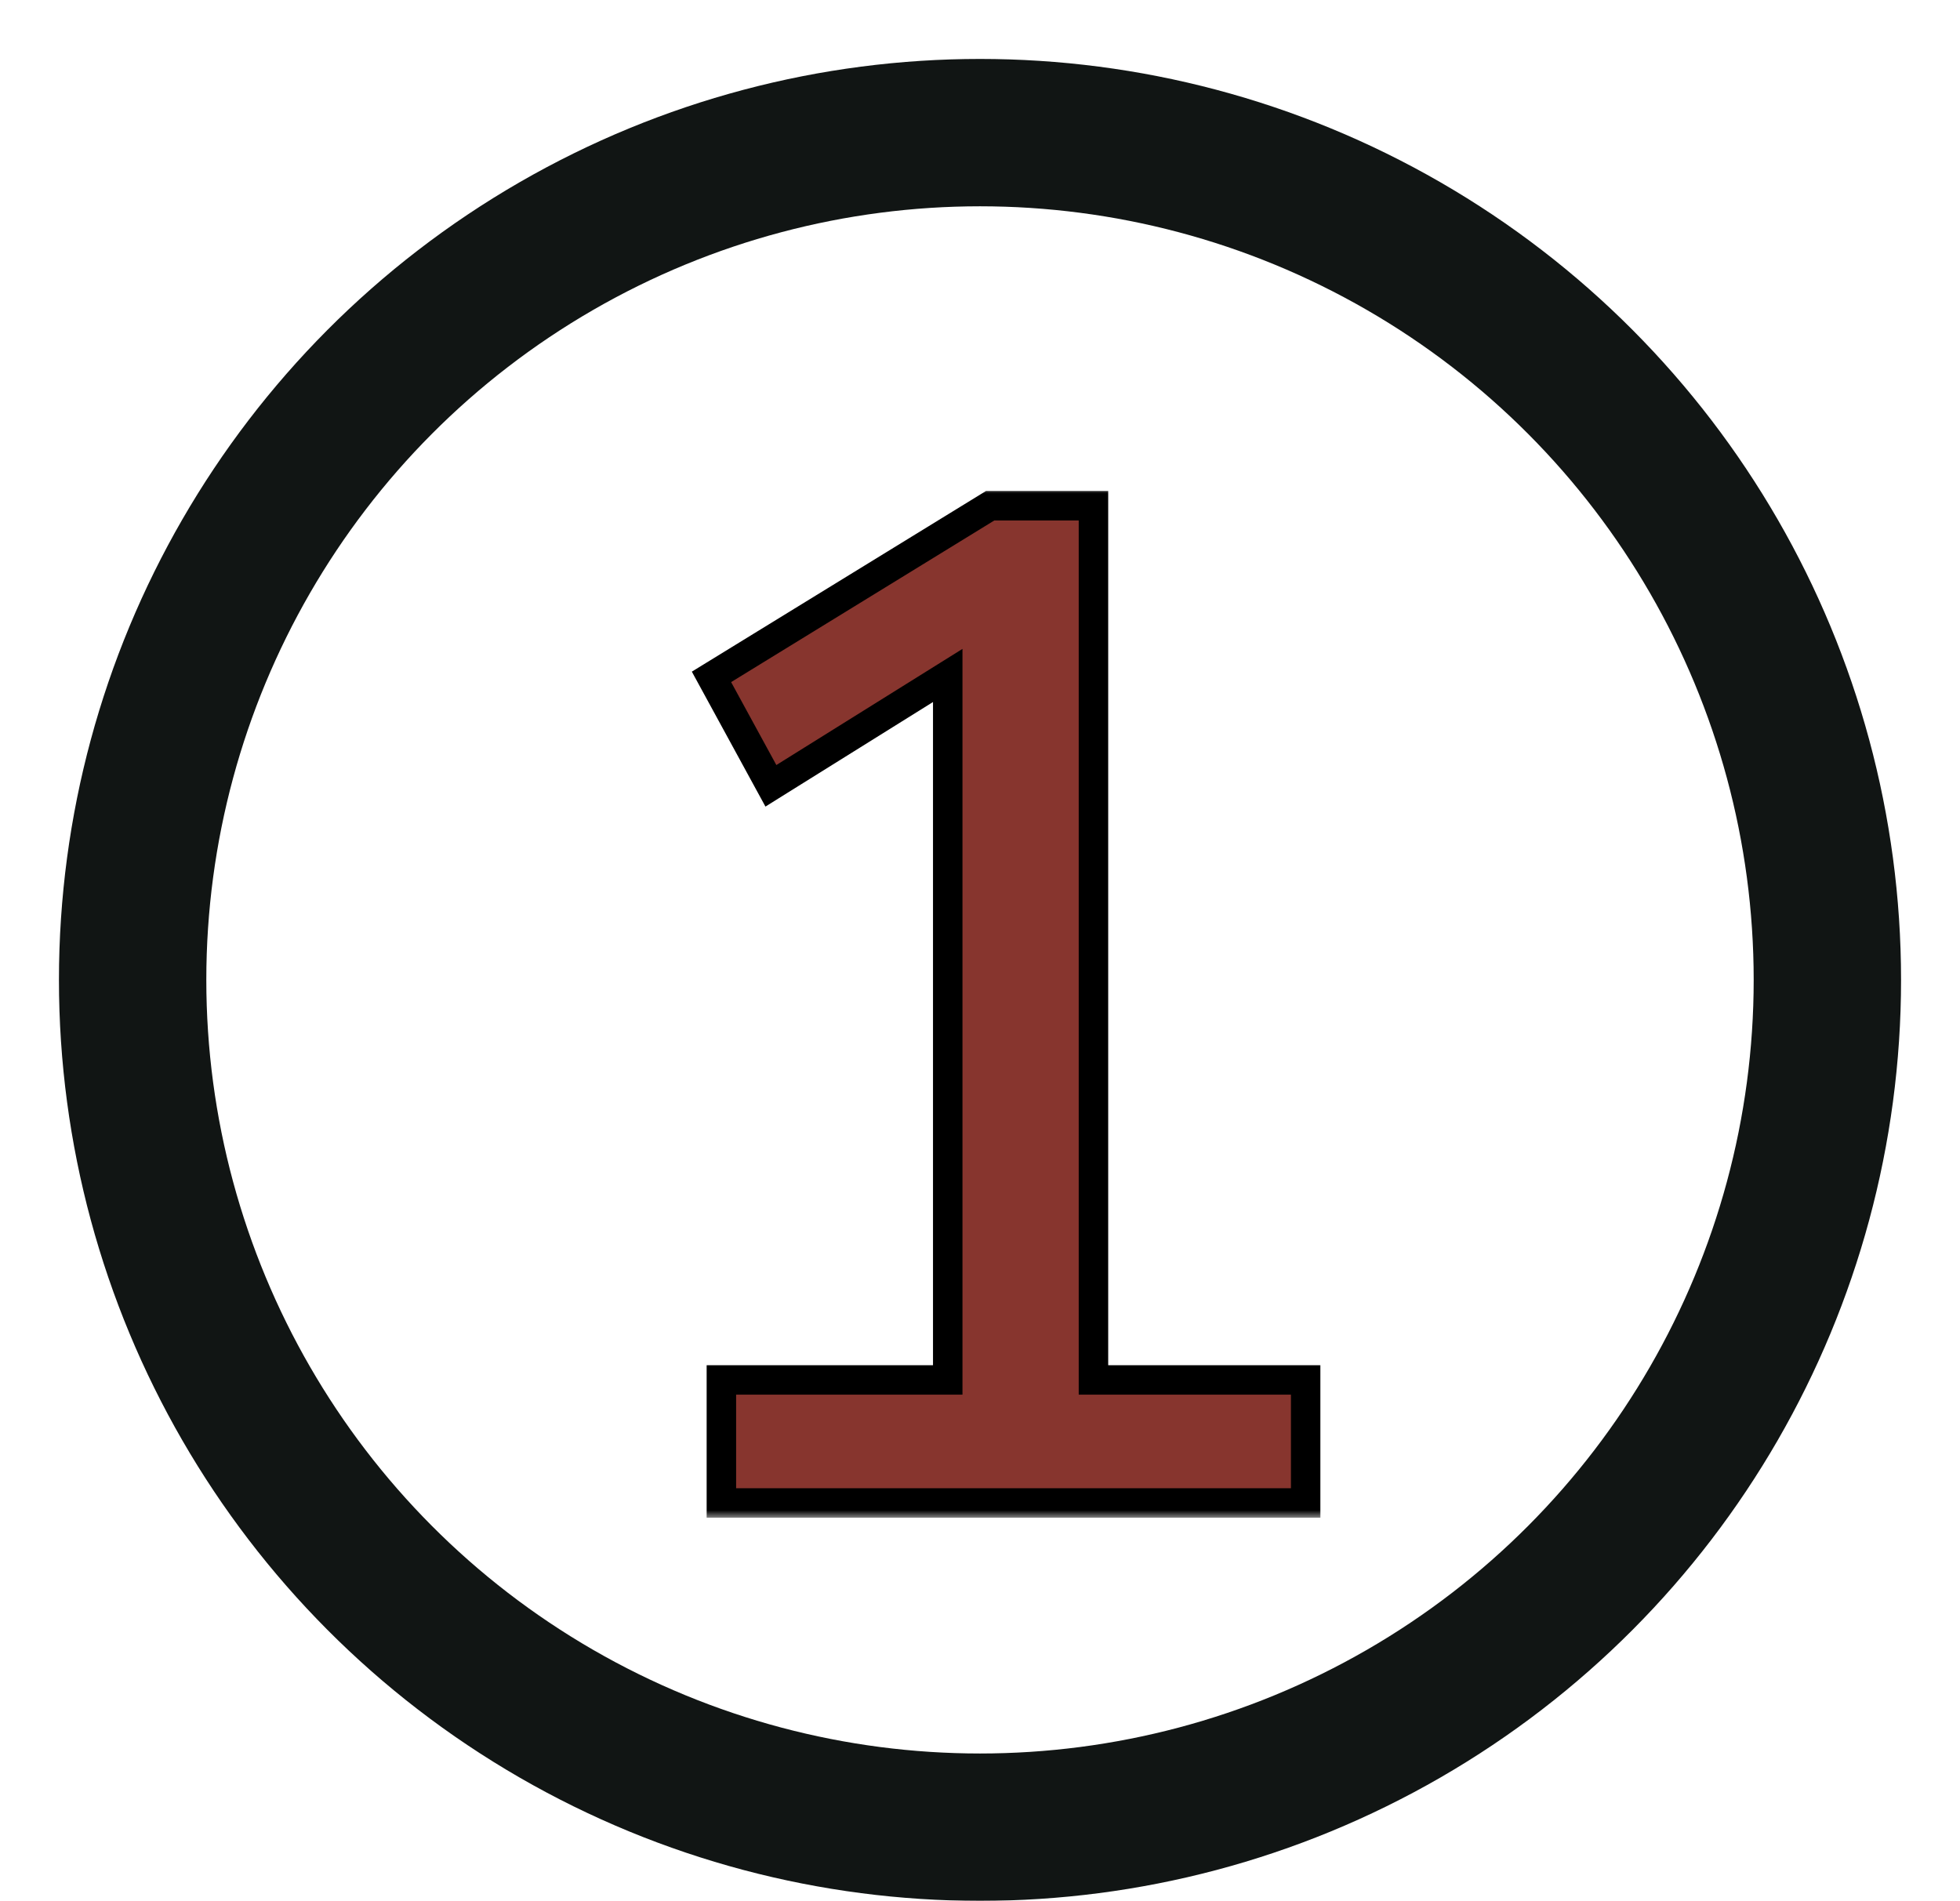 <svg width="133" height="129" viewBox="0 0 133 129" fill="none" xmlns="http://www.w3.org/2000/svg">
<g filter="url(#filter0_d_168_40)">
<circle cx="66.5" cy="66.5" r="57.5" stroke="#111514" stroke-width="10"/>
</g>
<g filter="url(#filter1_d_168_40)">
<mask id="path-2-outside-1_168_40" maskUnits="userSpaceOnUse" x="46" y="29" width="44" height="70" fill="black">
<rect fill="white" x="46" y="29" width="44" height="70"/>
<path d="M48.951 98V89.648H64.311V41.84L52.311 49.328L48.279 41.936L67.191 30.32H74.199V89.648H88.599V98H48.951Z"/>
</mask>
<path d="M48.951 98V89.648H64.311V41.84L52.311 49.328L48.279 41.936L67.191 30.32H74.199V89.648H88.599V98H48.951Z" fill="#87352E"/>
<path d="M48.951 98H47.951V99H48.951V98ZM48.951 89.648V88.648H47.951V89.648H48.951ZM64.311 89.648V90.648H65.311V89.648H64.311ZM64.311 41.84H65.311V40.037L63.781 40.992L64.311 41.84ZM52.311 49.328L51.433 49.807L51.941 50.738L52.84 50.176L52.311 49.328ZM48.279 41.936L47.755 41.084L46.946 41.581L47.401 42.415L48.279 41.936ZM67.191 30.32V29.32H66.908L66.667 29.468L67.191 30.32ZM74.199 30.32H75.199V29.32H74.199V30.32ZM74.199 89.648H73.199V90.648H74.199V89.648ZM88.599 89.648H89.599V88.648H88.599V89.648ZM88.599 98V99H89.599V98H88.599ZM49.951 98V89.648H47.951V98H49.951ZM48.951 90.648H64.311V88.648H48.951V90.648ZM65.311 89.648V41.84H63.311V89.648H65.311ZM63.781 40.992L51.781 48.48L52.84 50.176L64.84 42.688L63.781 40.992ZM53.189 48.849L49.157 41.457L47.401 42.415L51.433 49.807L53.189 48.849ZM48.802 42.788L67.714 31.172L66.667 29.468L47.755 41.084L48.802 42.788ZM67.191 31.32H74.199V29.32H67.191V31.32ZM73.199 30.32V89.648H75.199V30.32H73.199ZM74.199 90.648H88.599V88.648H74.199V90.648ZM87.599 89.648V98H89.599V89.648H87.599ZM88.599 97H48.951V99H88.599V97Z" fill="black" mask="url(#path-2-outside-1_168_40)"/>
</g>
<defs>
<filter id="filter0_d_168_40" x="0" y="0" width="133" height="133" filterUnits="userSpaceOnUse" color-interpolation-filters="sRGB">
<feFlood flood-opacity="0" result="BackgroundImageFix"/>
<feColorMatrix in="SourceAlpha" type="matrix" values="0 0 0 0 0 0 0 0 0 0 0 0 0 0 0 0 0 0 127 0" result="hardAlpha"/>
<feOffset/>
<feGaussianBlur stdDeviation="2"/>
<feColorMatrix type="matrix" values="0 0 0 0 0 0 0 0 0 0 0 0 0 0 0 0 0 0 1 0"/>
<feBlend mode="normal" in2="BackgroundImageFix" result="effect1_dropShadow_168_40"/>
<feBlend mode="normal" in="SourceGraphic" in2="effect1_dropShadow_168_40" result="shape"/>
</filter>
<filter id="filter1_d_168_40" x="44.279" y="30.32" width="48.32" height="75.68" filterUnits="userSpaceOnUse" color-interpolation-filters="sRGB">
<feFlood flood-opacity="0" result="BackgroundImageFix"/>
<feColorMatrix in="SourceAlpha" type="matrix" values="0 0 0 0 0 0 0 0 0 0 0 0 0 0 0 0 0 0 127 0" result="hardAlpha"/>
<feOffset dy="4"/>
<feGaussianBlur stdDeviation="2"/>
<feComposite in2="hardAlpha" operator="out"/>
<feColorMatrix type="matrix" values="0 0 0 0 0 0 0 0 0 0 0 0 0 0 0 0 0 0 0.25 0"/>
<feBlend mode="normal" in2="BackgroundImageFix" result="effect1_dropShadow_168_40"/>
<feBlend mode="normal" in="SourceGraphic" in2="effect1_dropShadow_168_40" result="shape"/>
</filter>
</defs>
</svg>
